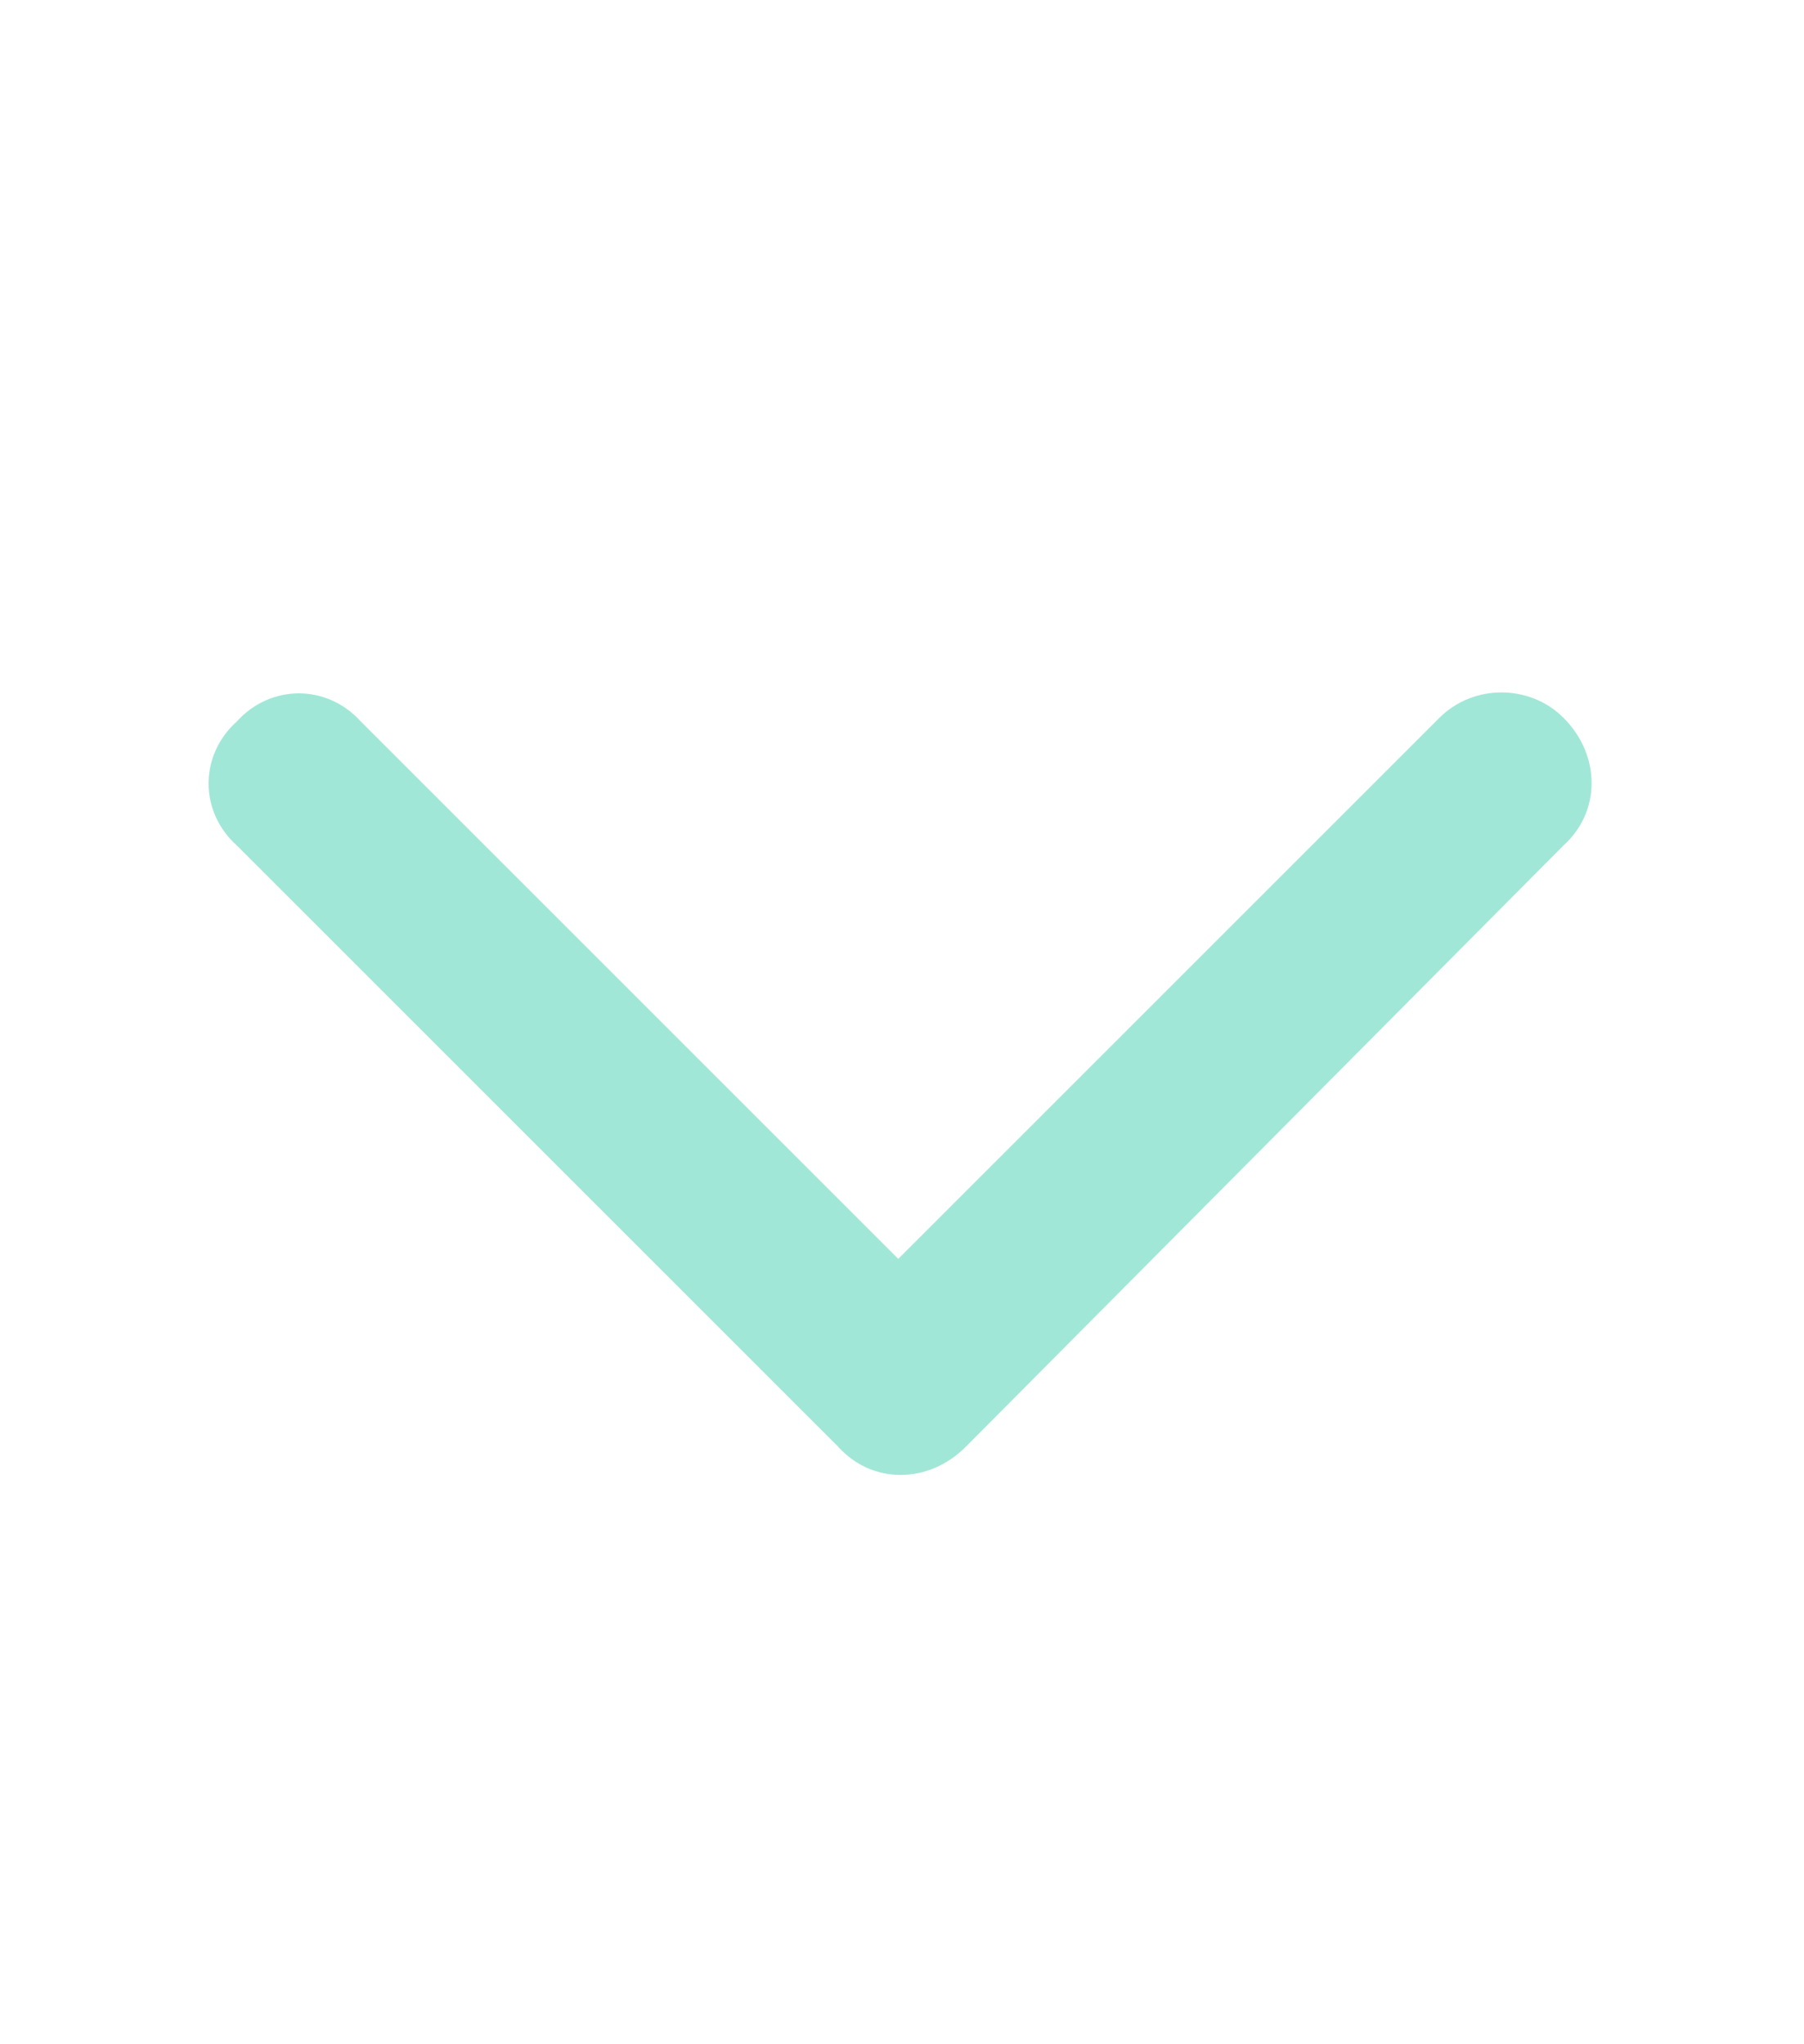 <svg width="15" height="17" viewBox="0 0 15 17" fill="none" xmlns="http://www.w3.org/2000/svg">
<path d="M8.031 12.031C7.719 12.344 7.25 12.344 6.969 12.031L1.969 7.031C1.656 6.75 1.656 6.281 1.969 6C2.25 5.688 2.719 5.688 3 6L7.469 10.469L11.969 5.969C12.25 5.688 12.719 5.688 13 5.969C13.312 6.281 13.312 6.75 13 7.031L8.031 12.031Z" fill="#A1E7D7"/>
</svg>
